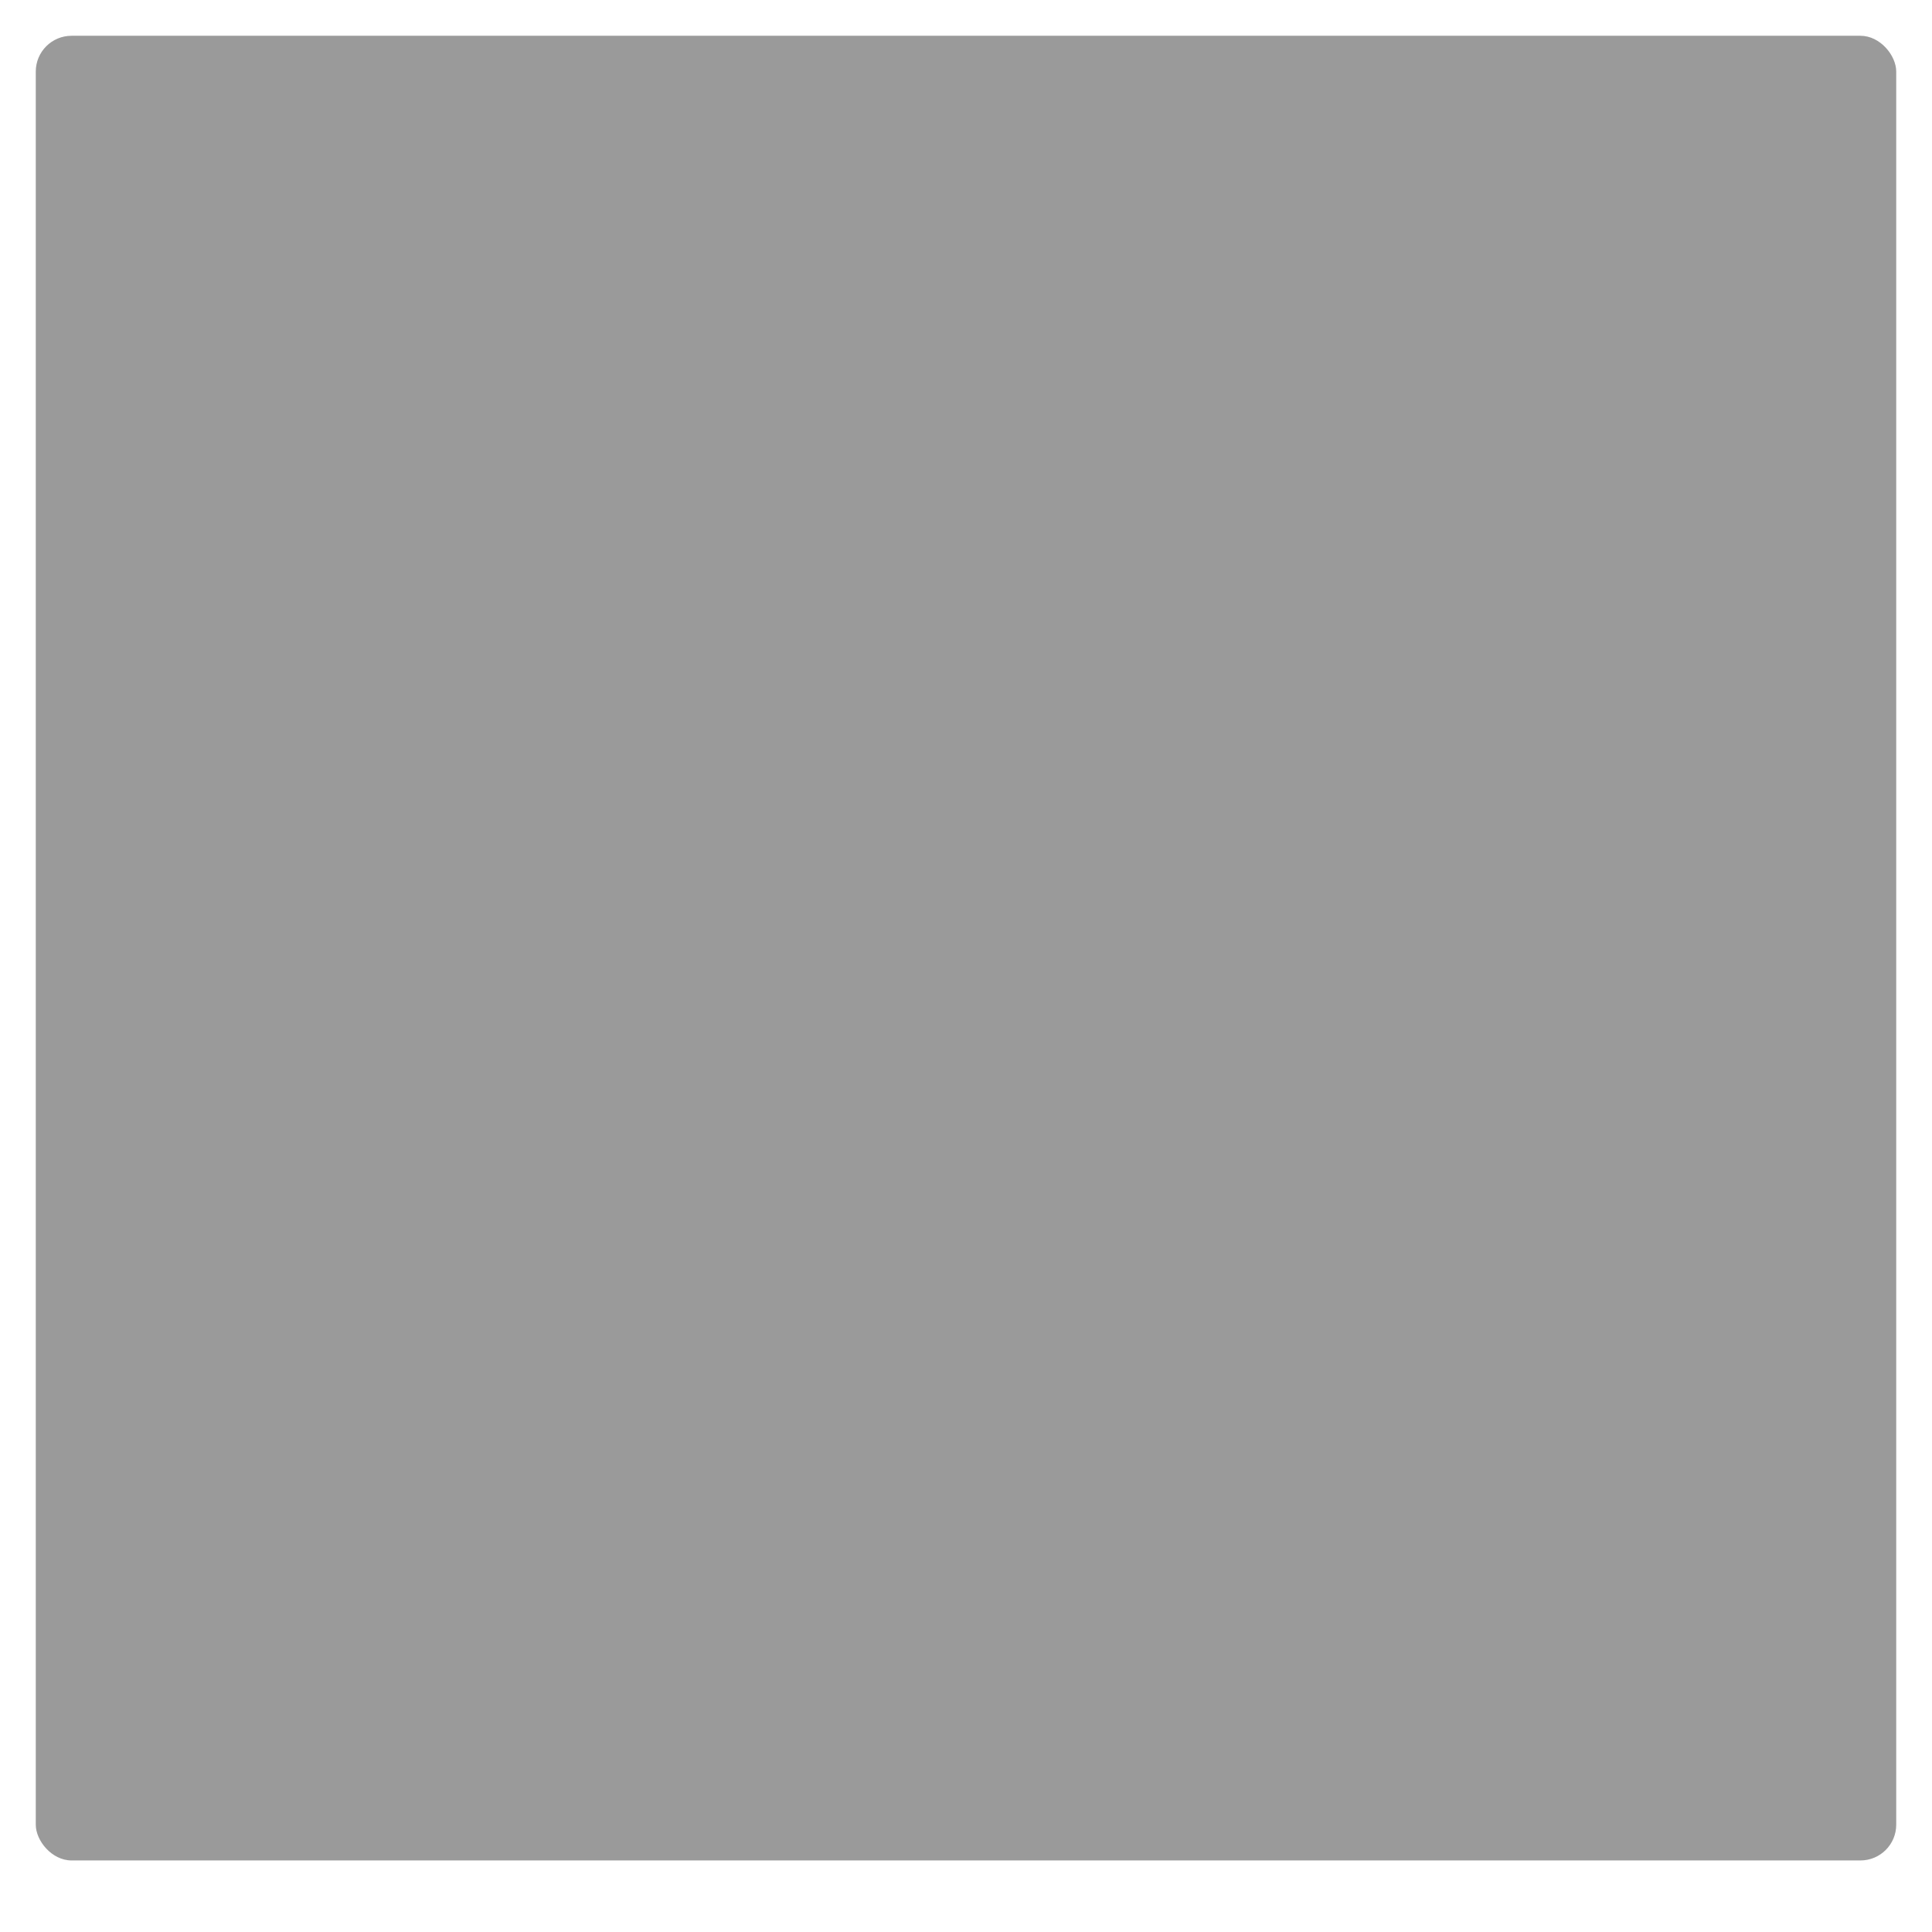 <?xml version="1.0" encoding="UTF-8" standalone="no"?>
<svg
   xmlns:osb="http://www.openswatchbook.org/uri/2009/osb"
   xmlns:dc="http://purl.org/dc/elements/1.1/"
   xmlns:cc="http://creativecommons.org/ns#"
   xmlns:rdf="http://www.w3.org/1999/02/22-rdf-syntax-ns#"
   xmlns:svg="http://www.w3.org/2000/svg"
   xmlns="http://www.w3.org/2000/svg"
   xmlns:xlink="http://www.w3.org/1999/xlink"
   xmlns:sodipodi="http://sodipodi.sourceforge.net/DTD/sodipodi-0.dtd"
   xmlns:inkscape="http://www.inkscape.org/namespaces/inkscape"
   width="54"
   height="54"
   viewBox="0 0 54 54"
   id="svg2"
   version="1.1"
   inkscape:version="0.91 r13725"
   sodipodi:docname="launcher_icon_selected_back_54.svg">
  <sodipodi:namedview
     pagecolor="#ffffff"
     bordercolor="#666666"
     borderopacity="1"
     objecttolerance="10"
     gridtolerance="10"
     guidetolerance="10"
     inkscape:pageopacity="0"
     inkscape:pageshadow="2"
     inkscape:window-width="1346"
     inkscape:window-height="699"
     id="namedview4"
     showgrid="true"
     inkscape:zoom="8.7407407"
     inkscape:cx="11.220234"
     inkscape:cy="23.327385"
     inkscape:window-x="10"
     inkscape:window-y="35"
     inkscape:window-maximized="1"
     inkscape:current-layer="svg2">
    <inkscape:grid
       id="grid2985"
       type="xygrid" />
  </sodipodi:namedview>
  <defs
     id="defs6">
    <linearGradient
       osb:paint="solid"
       id="selected_bg_color">
      <stop
         id="stop4136"
         offset="0"
         style="stop-color:#9a9a9a;stop-opacity:1;" />
    </linearGradient>
    <linearGradient
       gradientUnits="userSpaceOnUse"
       y2="52"
       x2="27"
       y1="1"
       x1="27"
       id="linearGradient4138"
       xlink:href="#selected_bg_color"
       inkscape:collect="always" />
    <linearGradient
       gradientUnits="userSpaceOnUse"
       y2="52"
       x2="27"
       y1="1"
       x1="27"
       id="linearGradient4138-517"
       xlink:href="#selected_bg_color-330"
       inkscape:collect="always" />
    <linearGradient
       osb:paint="solid"
       id="selected_bg_color-330">
      <stop
         id="stop3345"
         offset="0"
         style="stop-color:#9a9a9a;stop-opacity:1;" />
    </linearGradient>
  </defs>
  <rect
     ry="1"
     y="1"
     x="1"
     height="51"
     width="52"
     id="rect2987"
     style="opacity:1;fill:url(#linearGradient4138-517);fill-opacity:1;stroke-width:0;stroke-miterlimit:4;stroke-dasharray:none" />
</svg>
